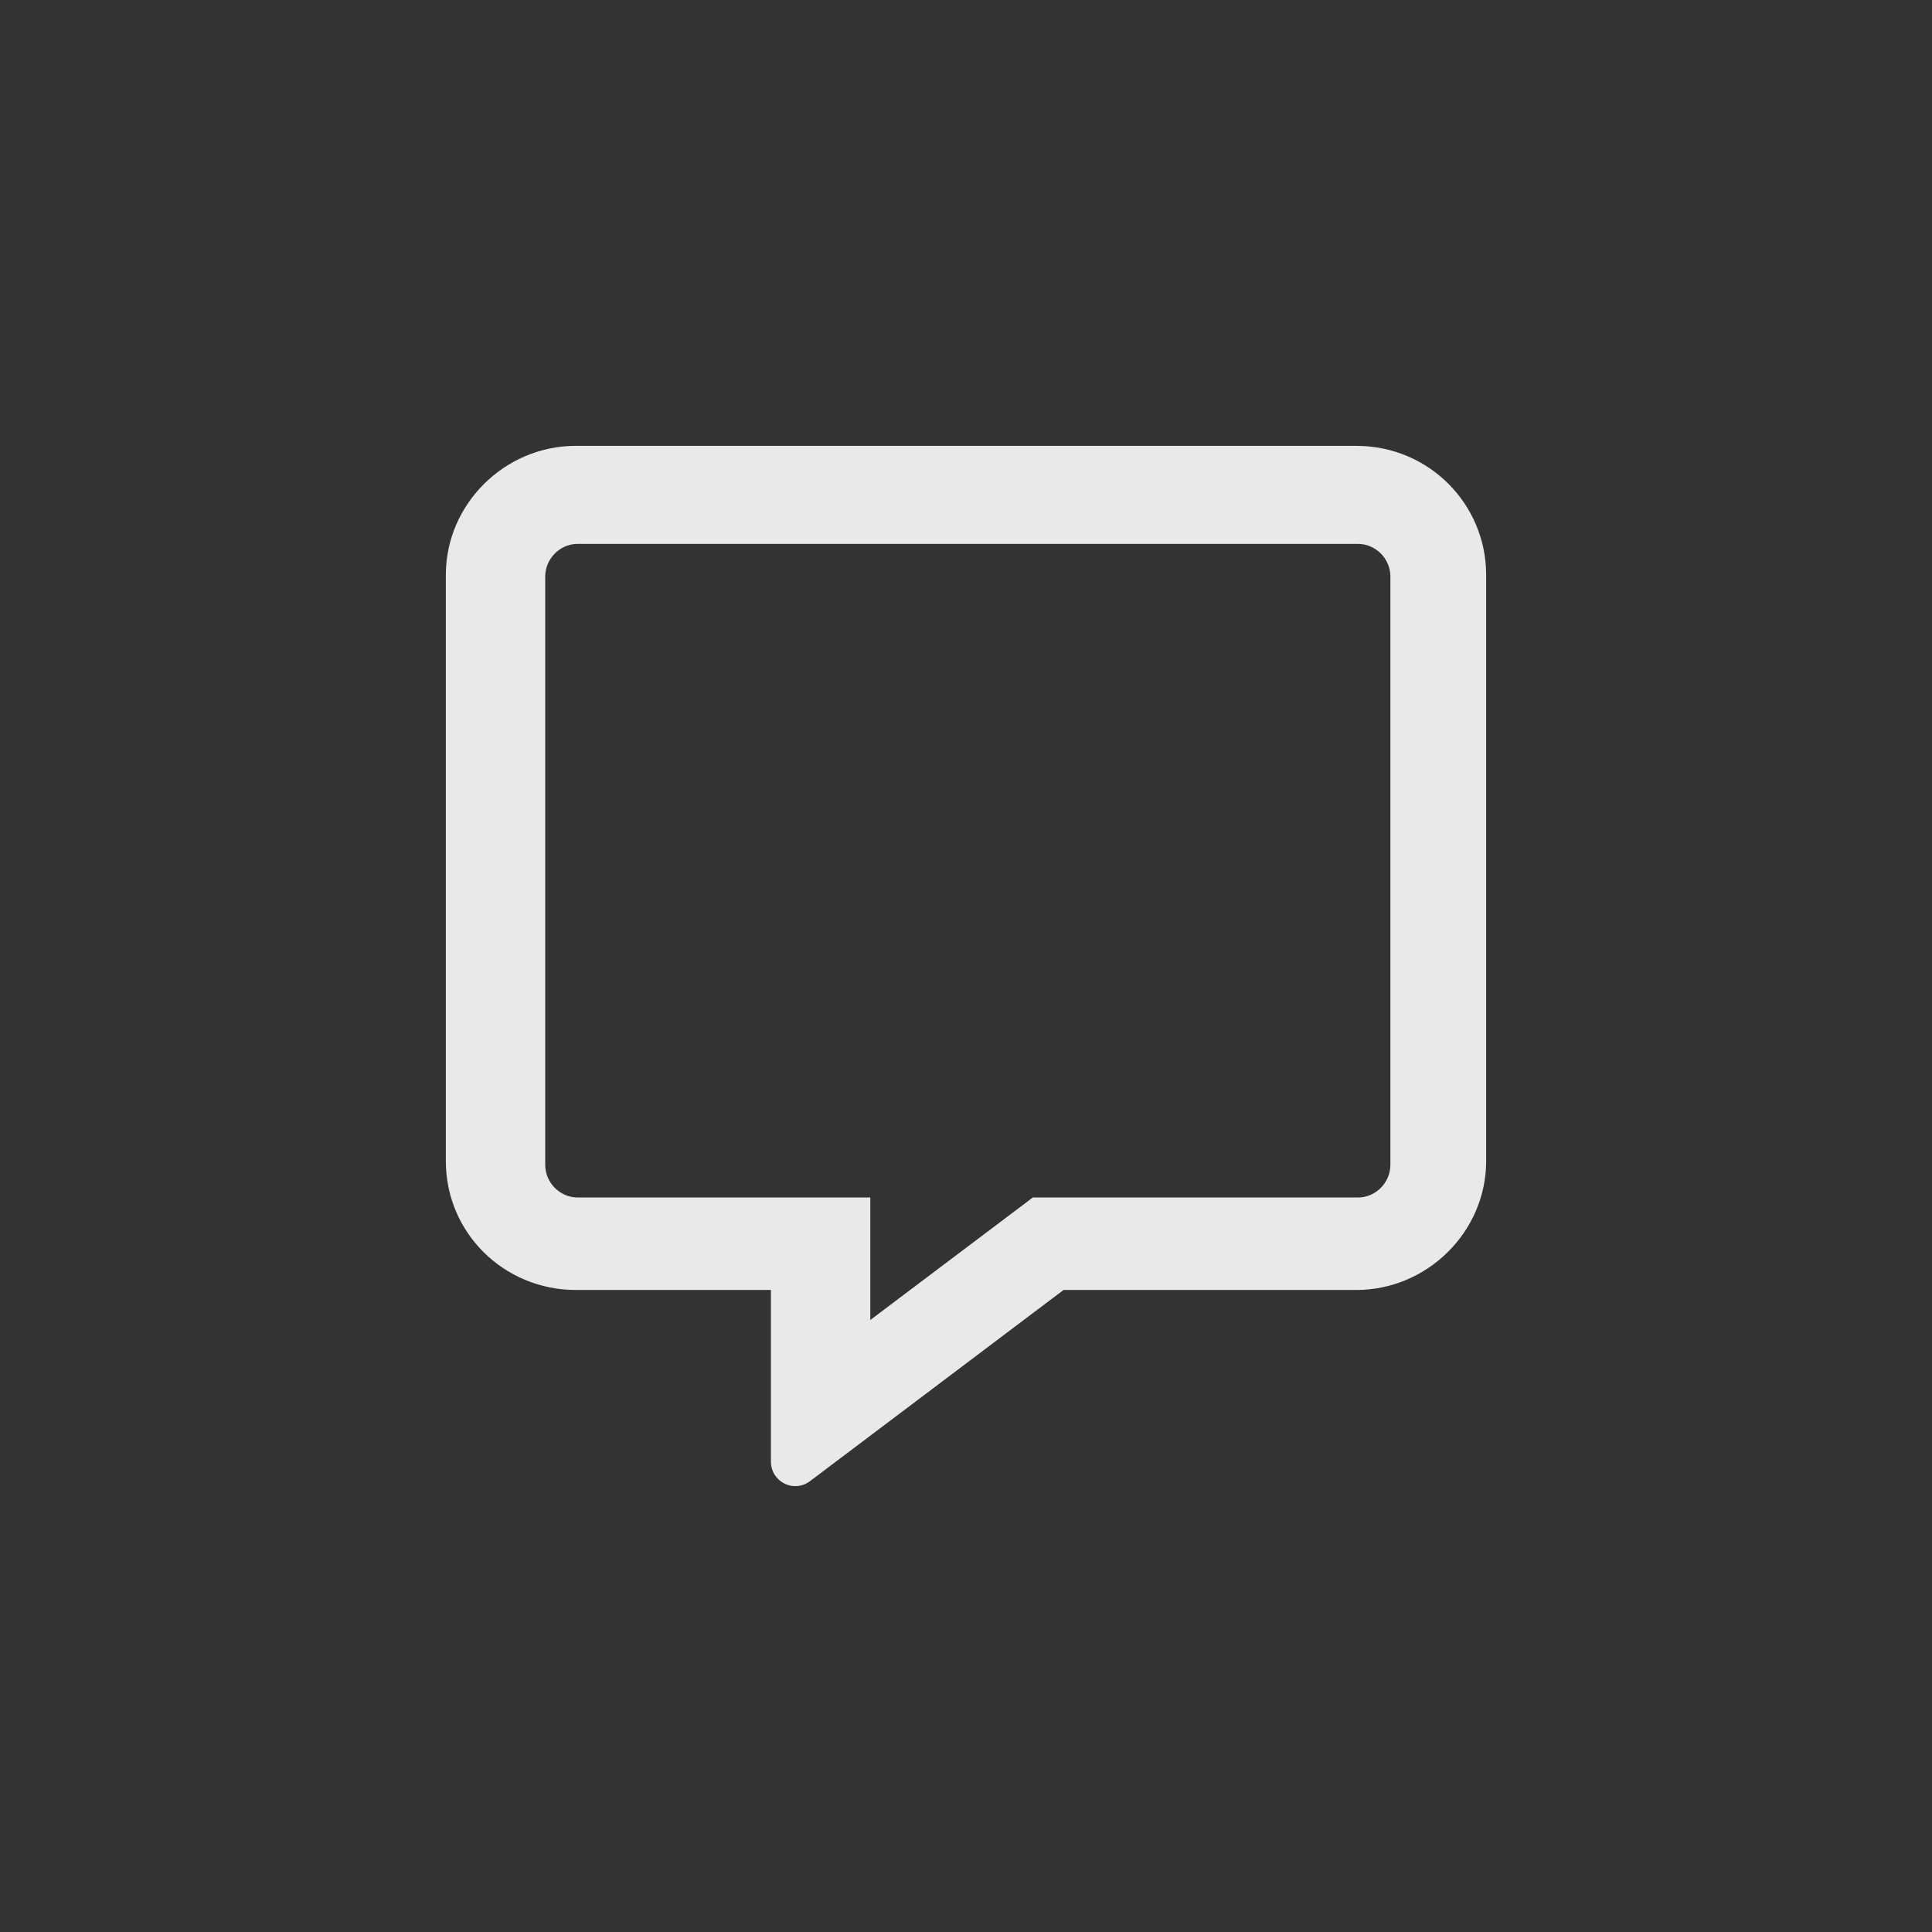 <svg width="39" height="39" viewBox="0 0 39 39" fill="none" xmlns="http://www.w3.org/2000/svg">
<rect x="0" y="0" width="39" height="39" fill="#333333" stroke="none"/>
<g opacity="0.89">
<path d="M27.374 9H11.625C10.179 9 9 10.185 9 11.602V23.439C9 24.892 10.179 26.04 11.625 26.04H15.562V29.503C15.562 29.908 16.014 30.144 16.346 29.903L21.469 26.04H27.375C28.821 26.04 30 24.855 30 23.439V11.602C29.999 10.185 28.855 9 27.374 9ZM28.067 23.513C28.067 23.874 27.77 24.173 27.411 24.173H20.849L17.568 26.646V24.173H11.662C11.303 24.173 11.006 23.874 11.006 23.513V11.639C11.006 11.278 11.303 10.979 11.662 10.979H27.411C27.77 10.979 28.067 11.278 28.067 11.639V23.513Z" fill="white"/>
</g>
</svg>
